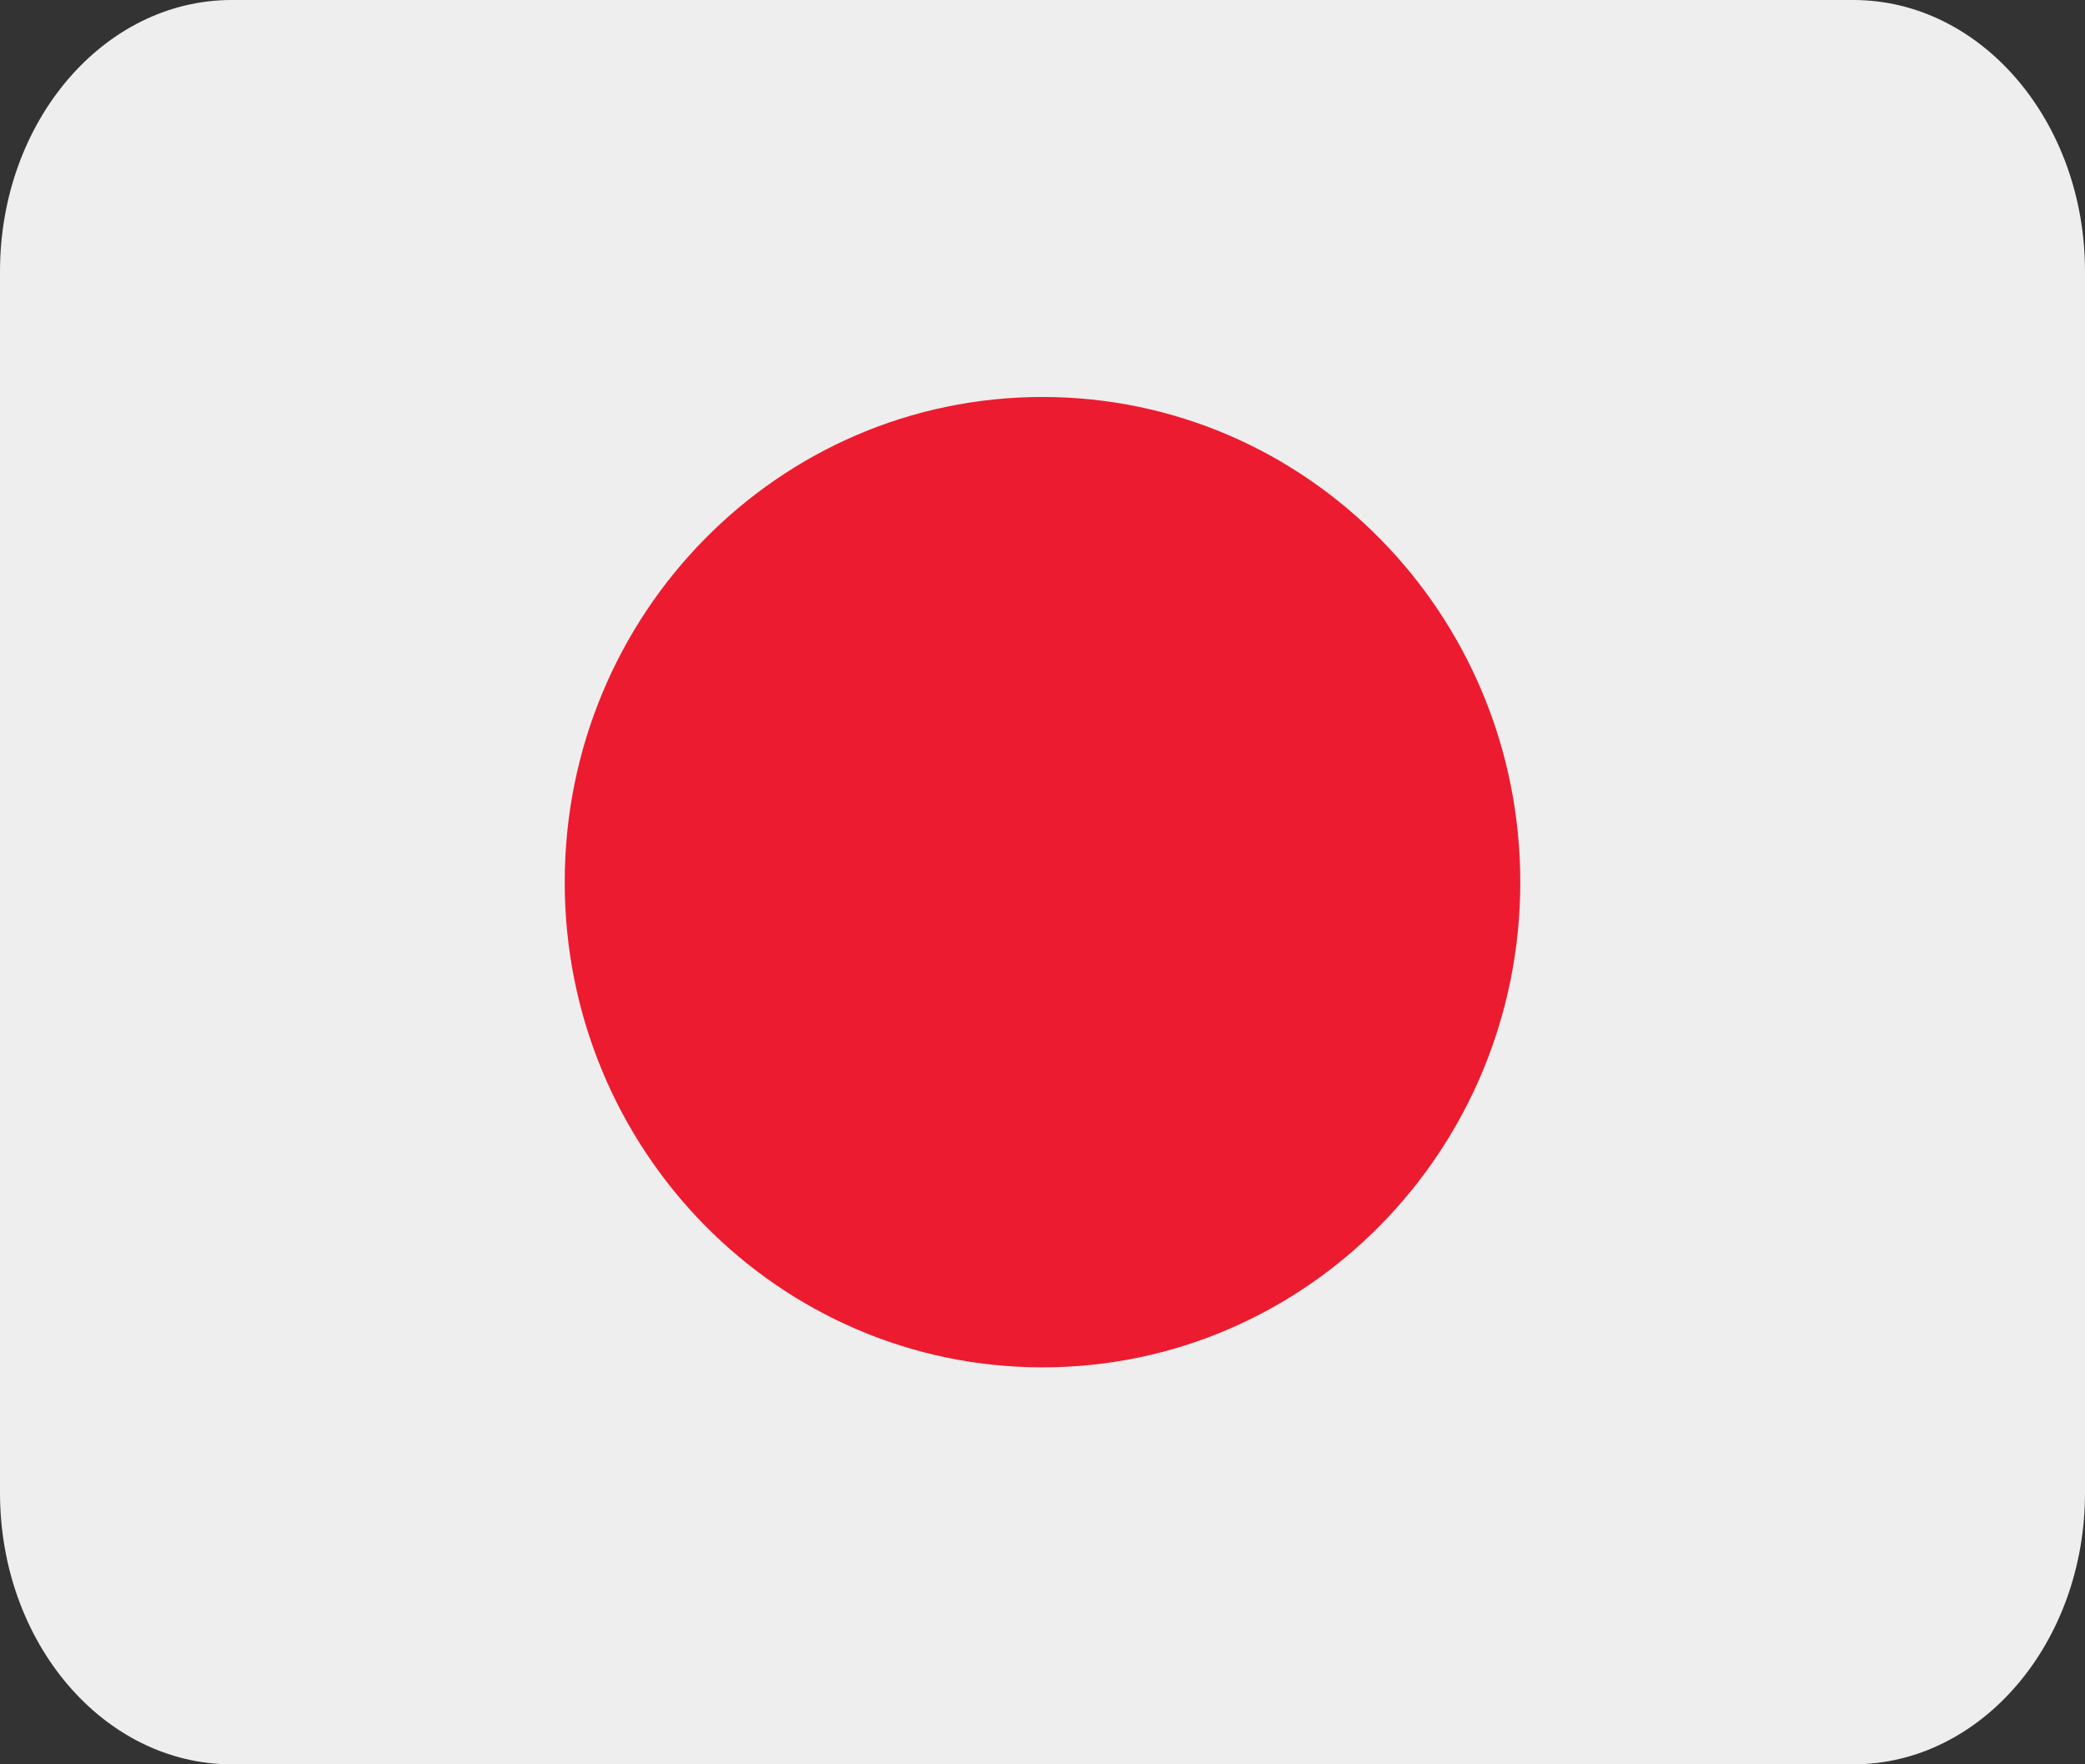 <svg width="26" height="22" viewBox="0 0 26 22" fill="none" xmlns="http://www.w3.org/2000/svg">
<rect x="0" y="0" width="26" height="22" fill="#333333" stroke="none"/>
<path d="M26 18.615C26 20.485 24.706 22 23.111 22H2.889C1.294 22 0 20.485 0 18.615V3.385C0 1.515 1.294 0 2.889 0H23.111C24.706 0 26 1.515 26 3.385V18.615Z" fill="#EEEEEE"/>
<path d="M13 17.05C16.291 17.05 18.958 14.341 18.958 11C18.958 7.659 16.291 4.95 13 4.95C9.709 4.95 7.042 7.659 7.042 11C7.042 14.341 9.709 17.05 13 17.05Z" fill="#ED1B2F"/>
</svg>
